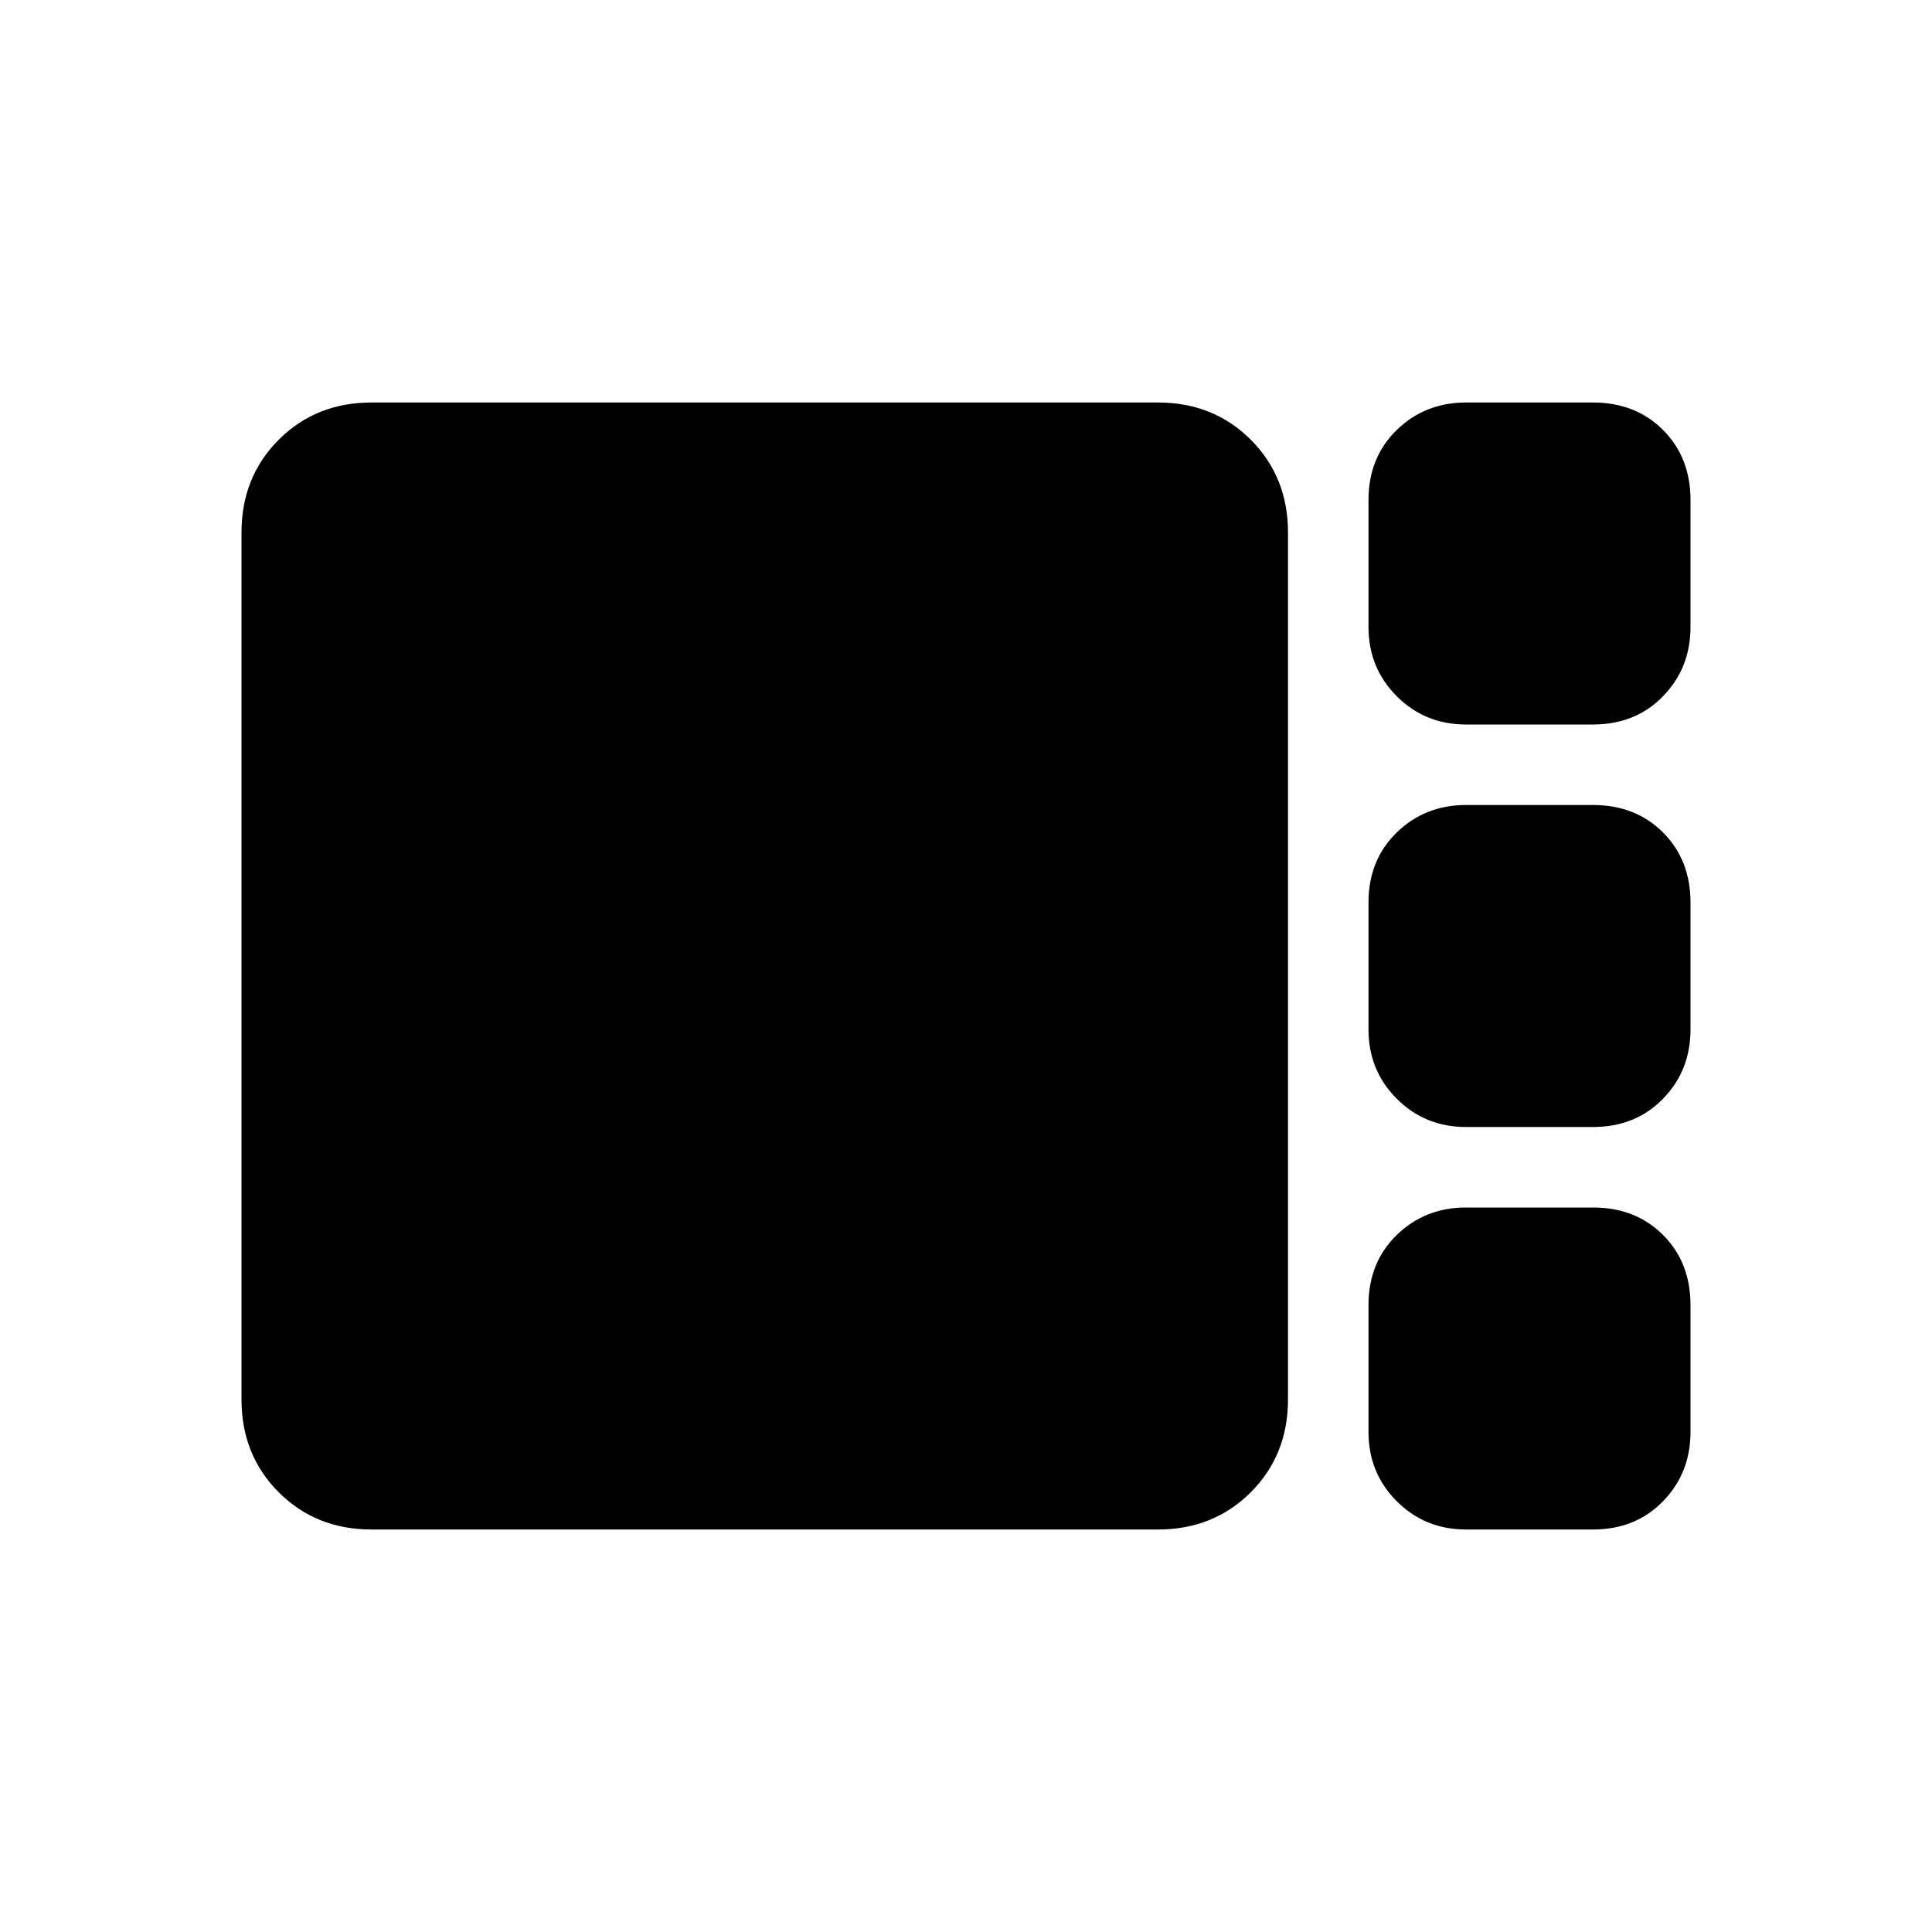 <svg xmlns="http://www.w3.org/2000/svg" height="24" viewBox="0 -960 960 960" width="24"><path d="M728.46-600q-20.38 0-34.42-14.04Q680-628.08 680-648.46v-63.08q0-21.15 14.04-34.81Q708.08-760 728.46-760h63.08q21.15 0 34.81 13.65Q840-732.69 840-711.54v63.08q0 20.38-13.65 34.42Q812.69-600 791.54-600h-63.08Zm0 200q-20.38 0-34.42-14.04Q680-428.08 680-448.46v-63.08q0-21.15 14.04-34.81Q708.08-560 728.46-560h63.08q21.15 0 34.81 13.65Q840-532.69 840-511.54v63.08q0 20.38-13.65 34.42Q812.69-400 791.54-400h-63.08ZM184.62-200q-27.62 0-46.12-18.5Q120-237 120-264.62v-430.76q0-27.62 18.5-46.12Q157-760 184.62-760h390.76q27.62 0 46.12 18.5Q640-723 640-695.38v430.76q0 27.62-18.5 46.12Q603-200 575.38-200H184.62Zm543.84 0q-20.38 0-34.42-14.04Q680-228.08 680-248.46v-63.08q0-21.15 14.04-34.81Q708.08-360 728.46-360h63.08q21.15 0 34.81 13.65Q840-332.69 840-311.54v63.08q0 20.38-13.65 34.42Q812.69-200 791.54-200h-63.08Z"/></svg>
